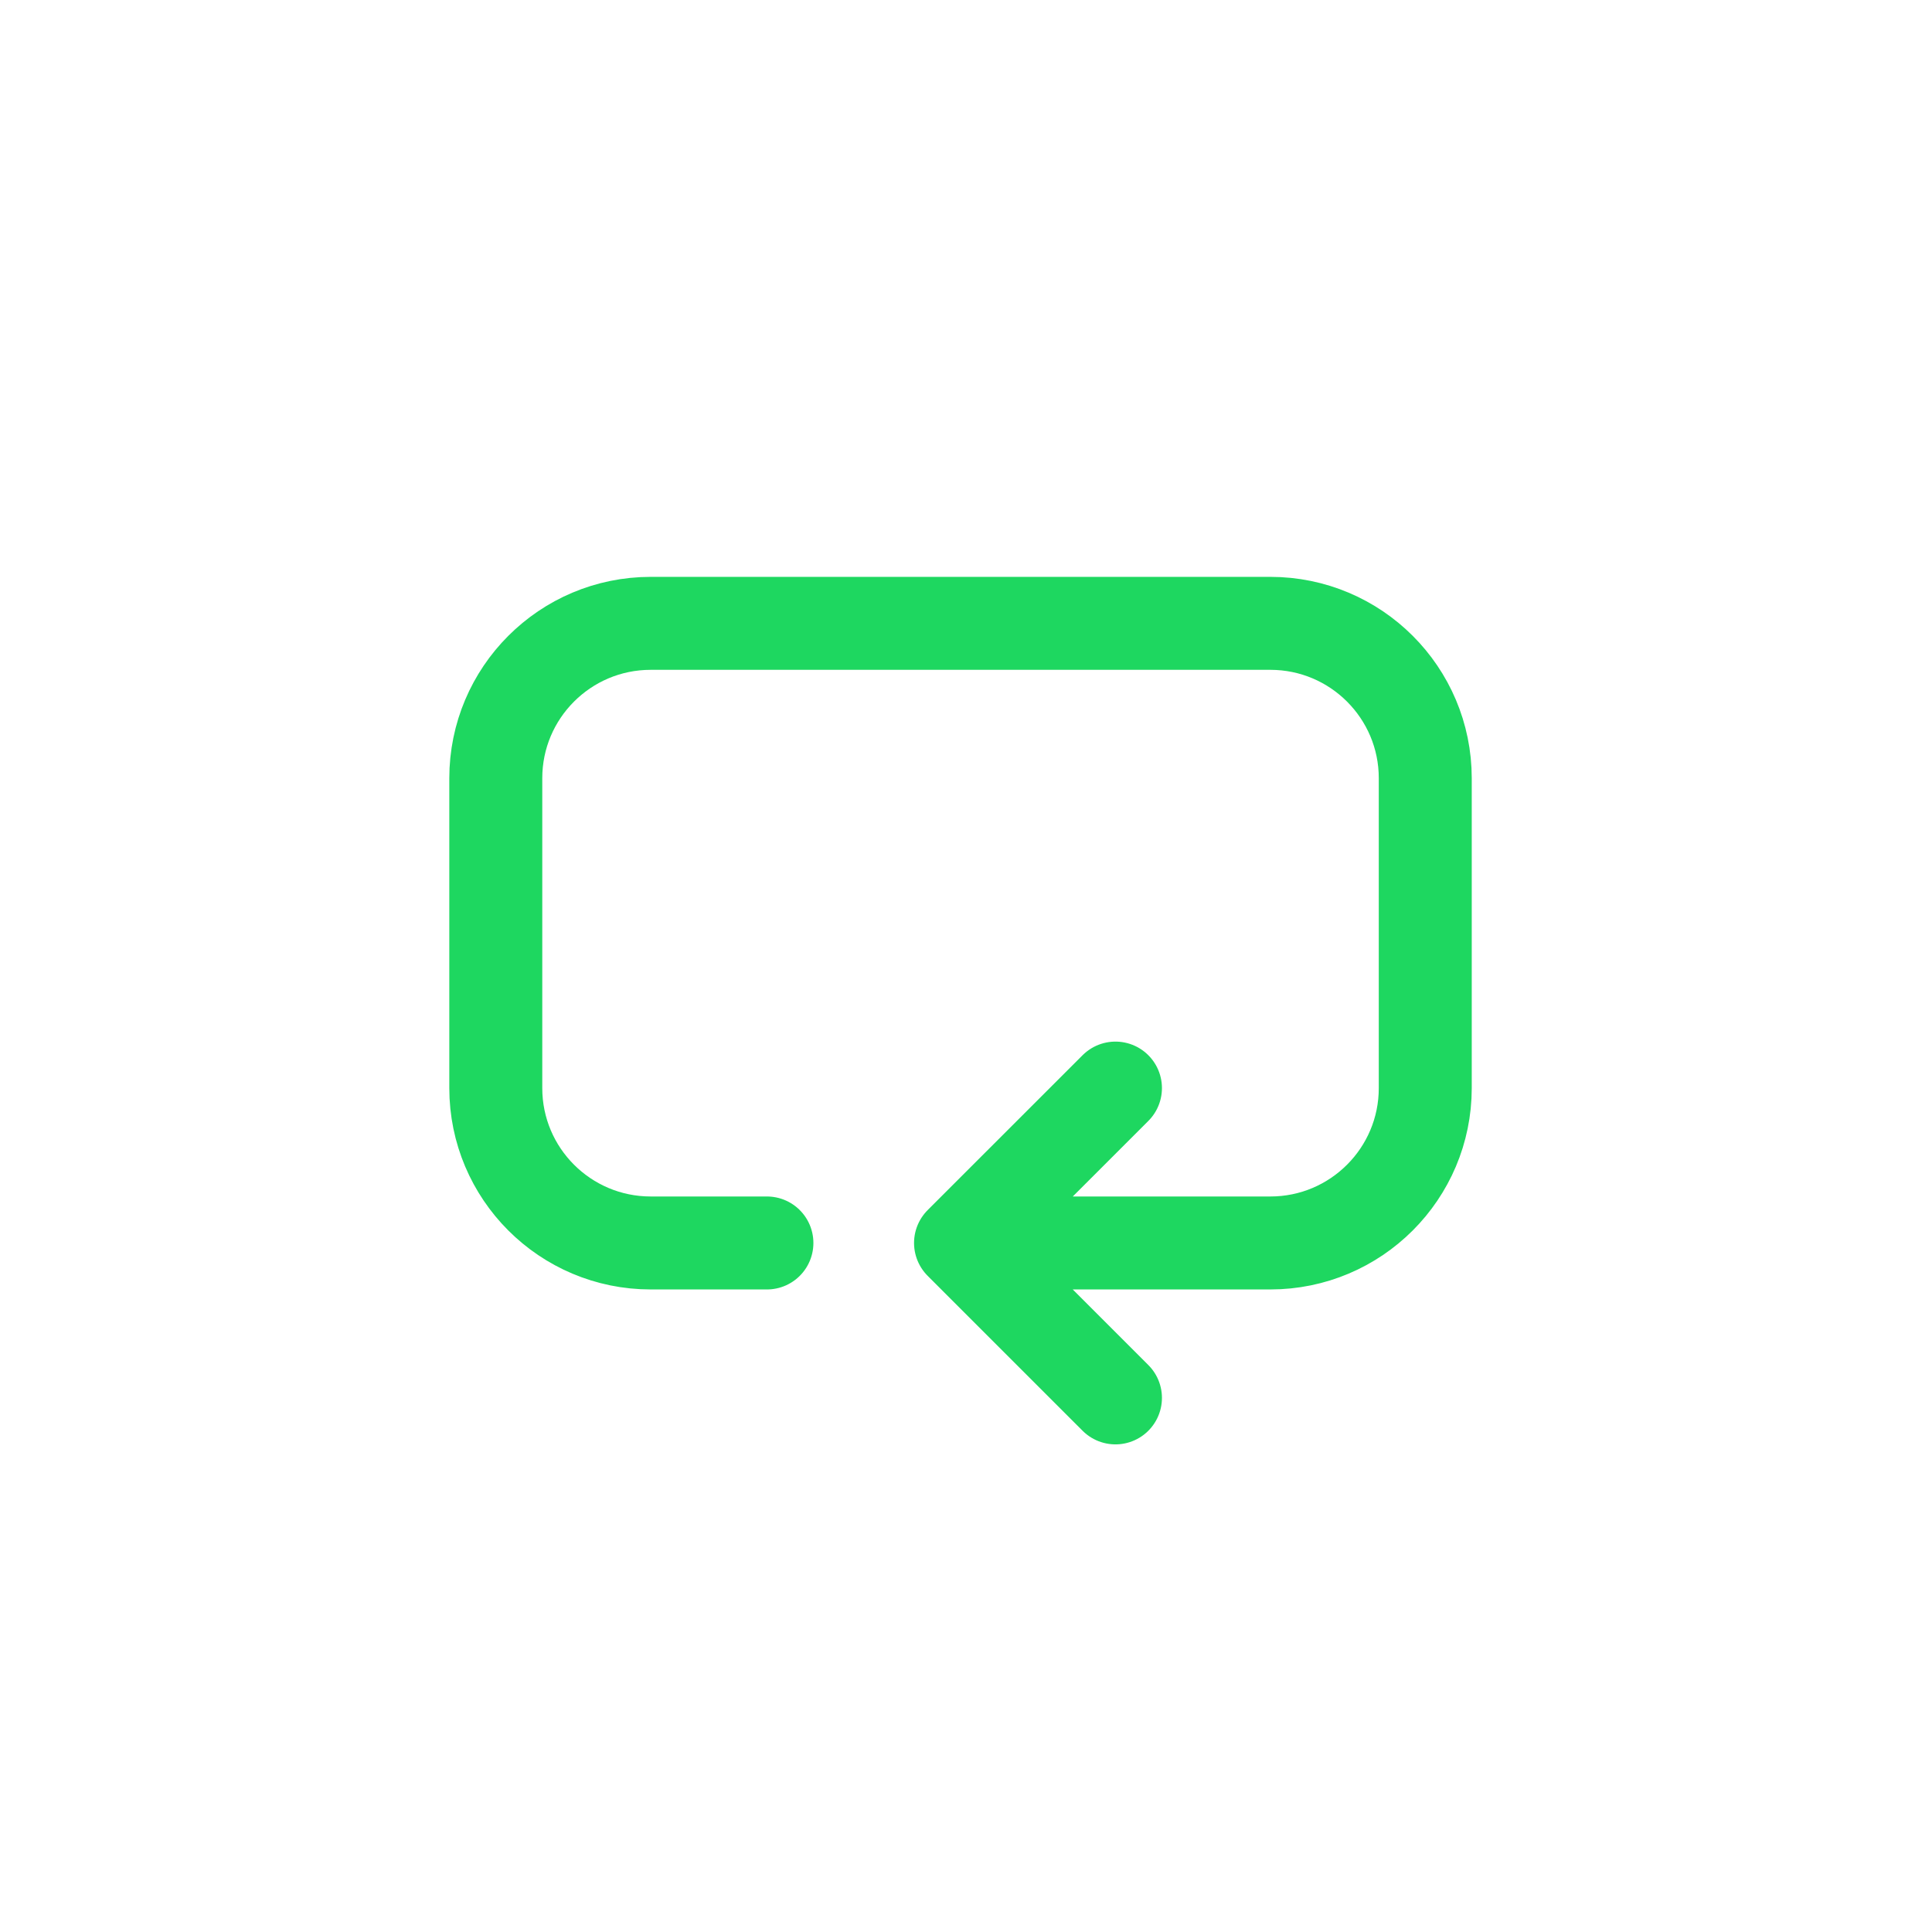 <svg width="42" height="42" viewBox="0 0 42 42" fill="none" xmlns="http://www.w3.org/2000/svg">
<path d="M16.672 27.021H14.146C12.286 27.021 10.778 25.513 10.778 23.654V16.918C10.778 15.059 12.286 13.551 14.146 13.551H27.616C29.476 13.551 30.984 15.059 30.984 16.918V23.654C30.984 25.513 29.476 27.021 27.616 27.021H20.881M20.881 27.021L24.249 23.654M20.881 27.021L24.249 30.389" stroke="#1ED760" stroke-width="2.021" stroke-linecap="round" stroke-linejoin="round"/>
</svg>
